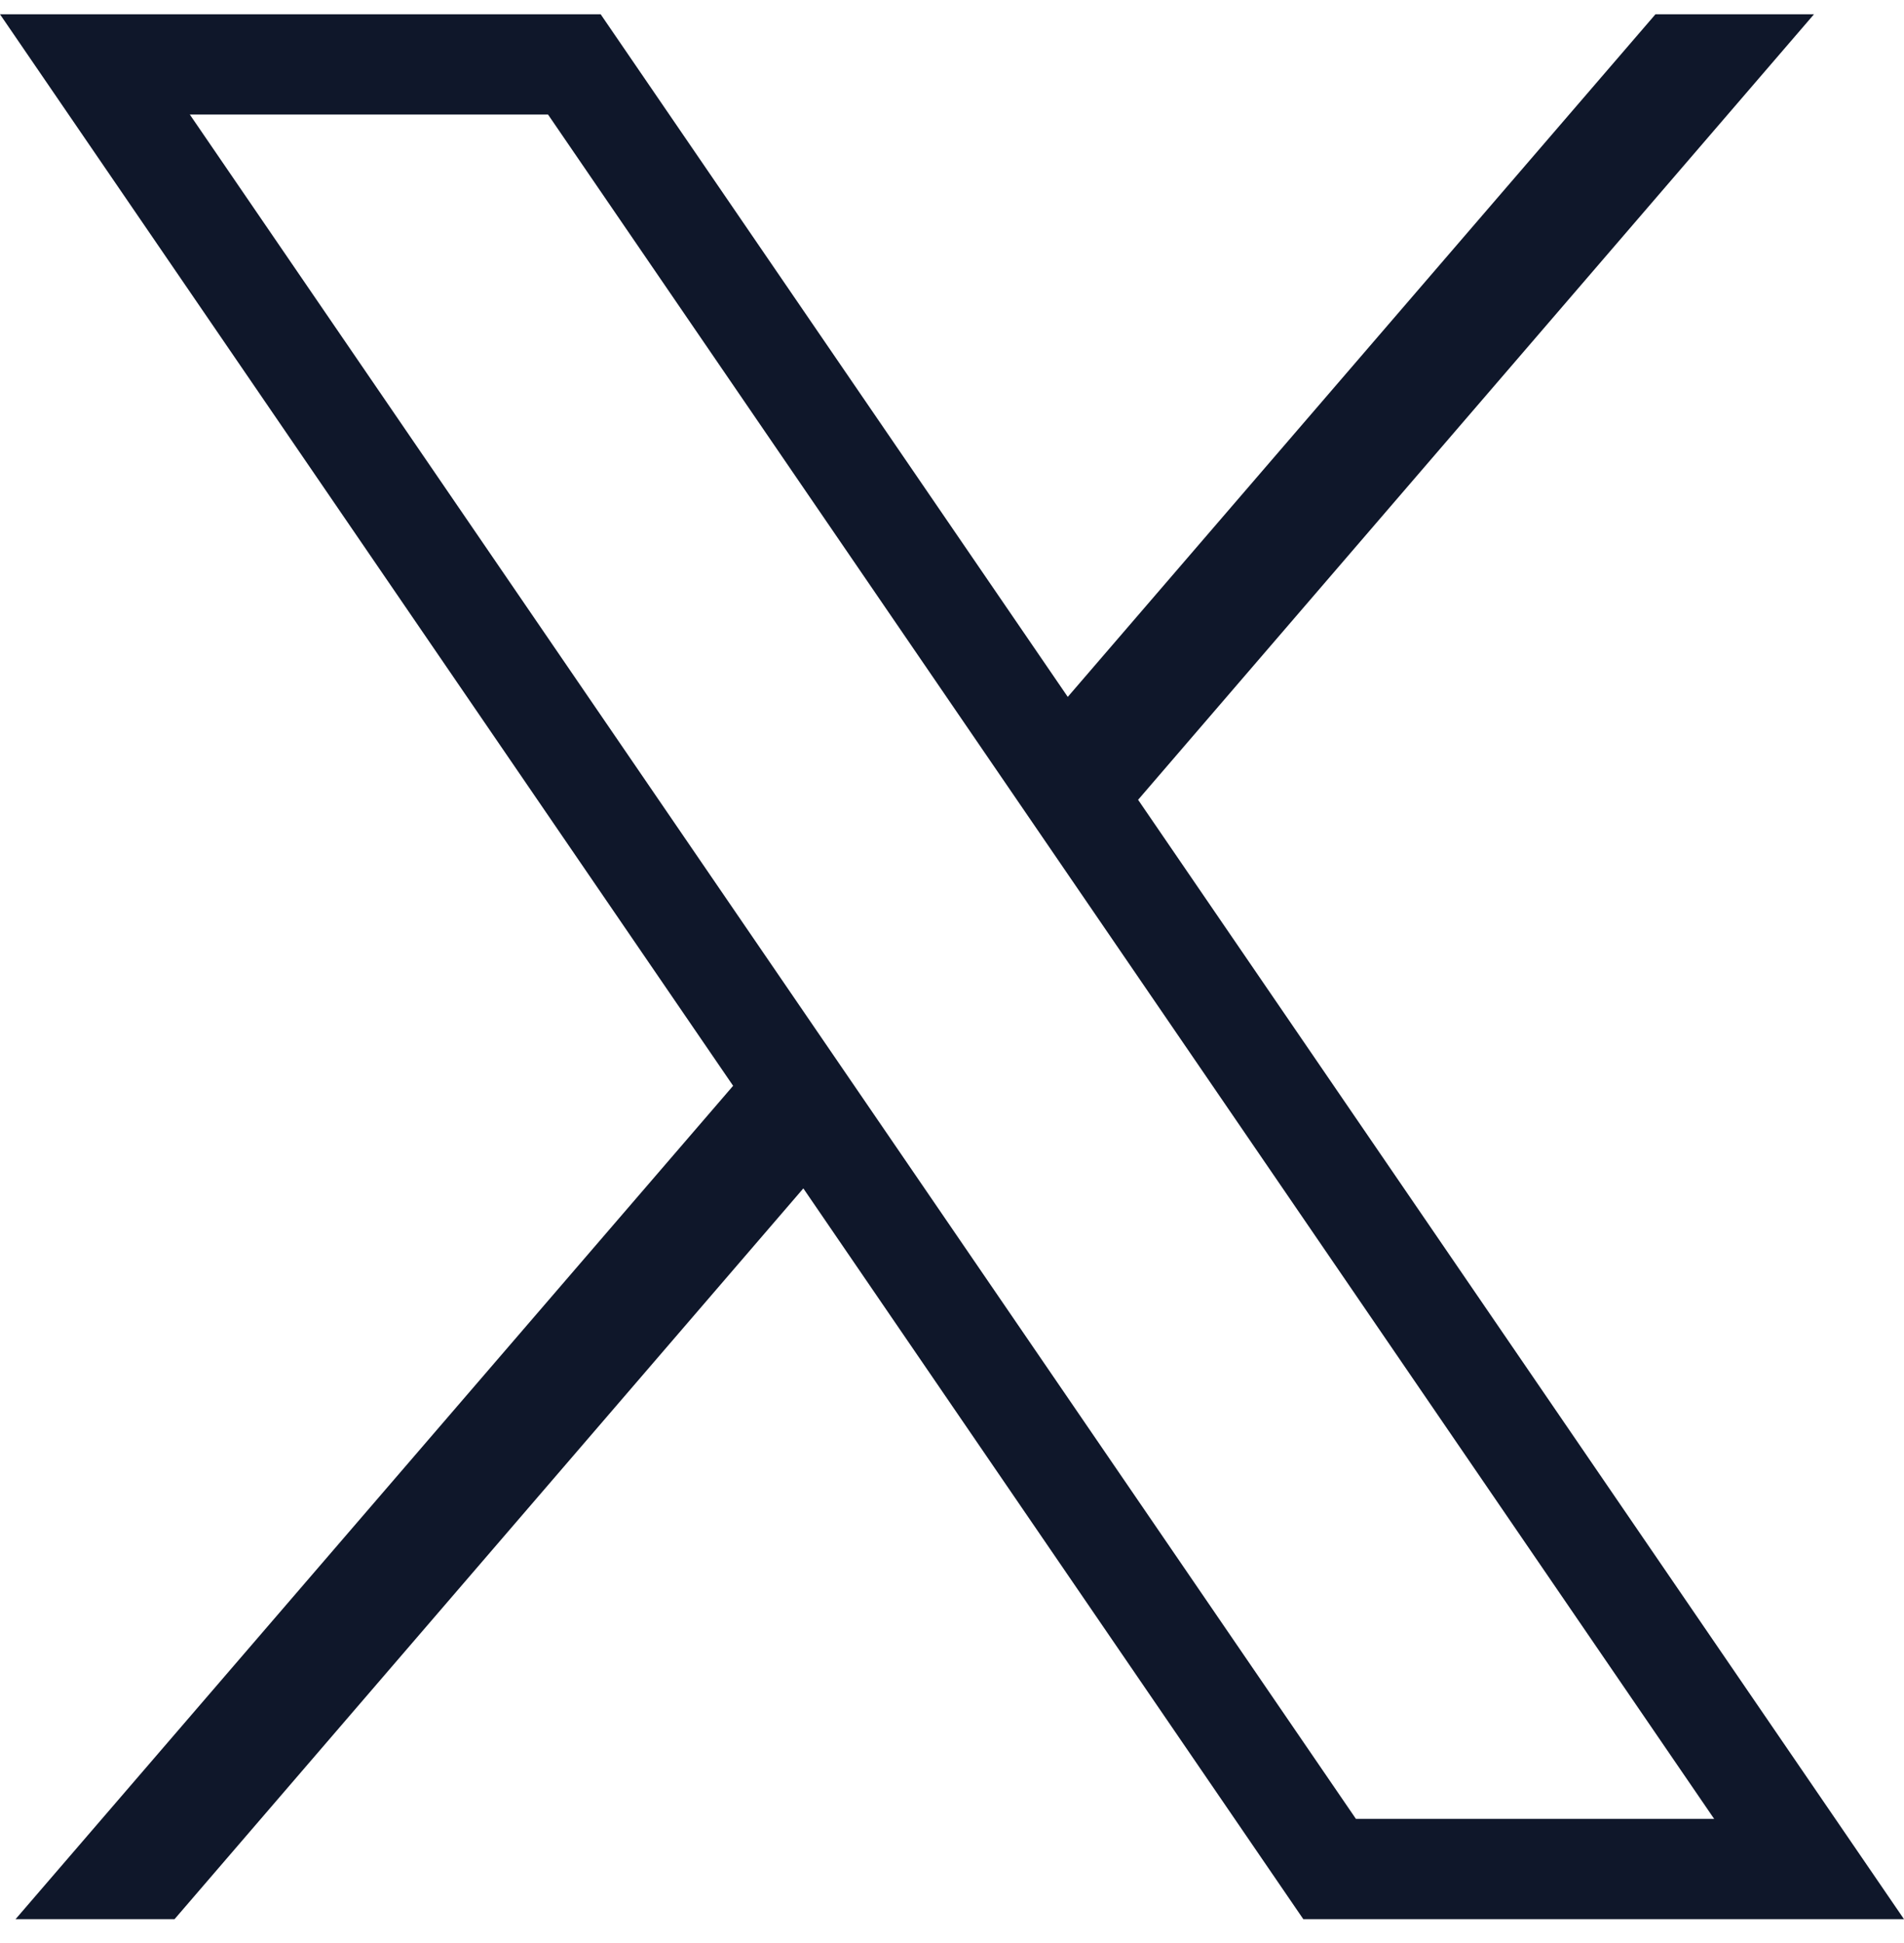 <svg width="50" height="51" viewBox="0 0 50 51" fill="none" xmlns="http://www.w3.org/2000/svg">
<path d="M0 0.375L19.252 28.5L0.408 50.375H4.583L21.096 31.193L34.226 50.375H50L29.887 20.993L47.636 0.375H43.473L28.04 18.292L15.774 0.375H0ZM4.985 3.007H14.392L45.015 47.743H35.608L4.985 3.007Z" fill="#0F172A"/>
</svg>
